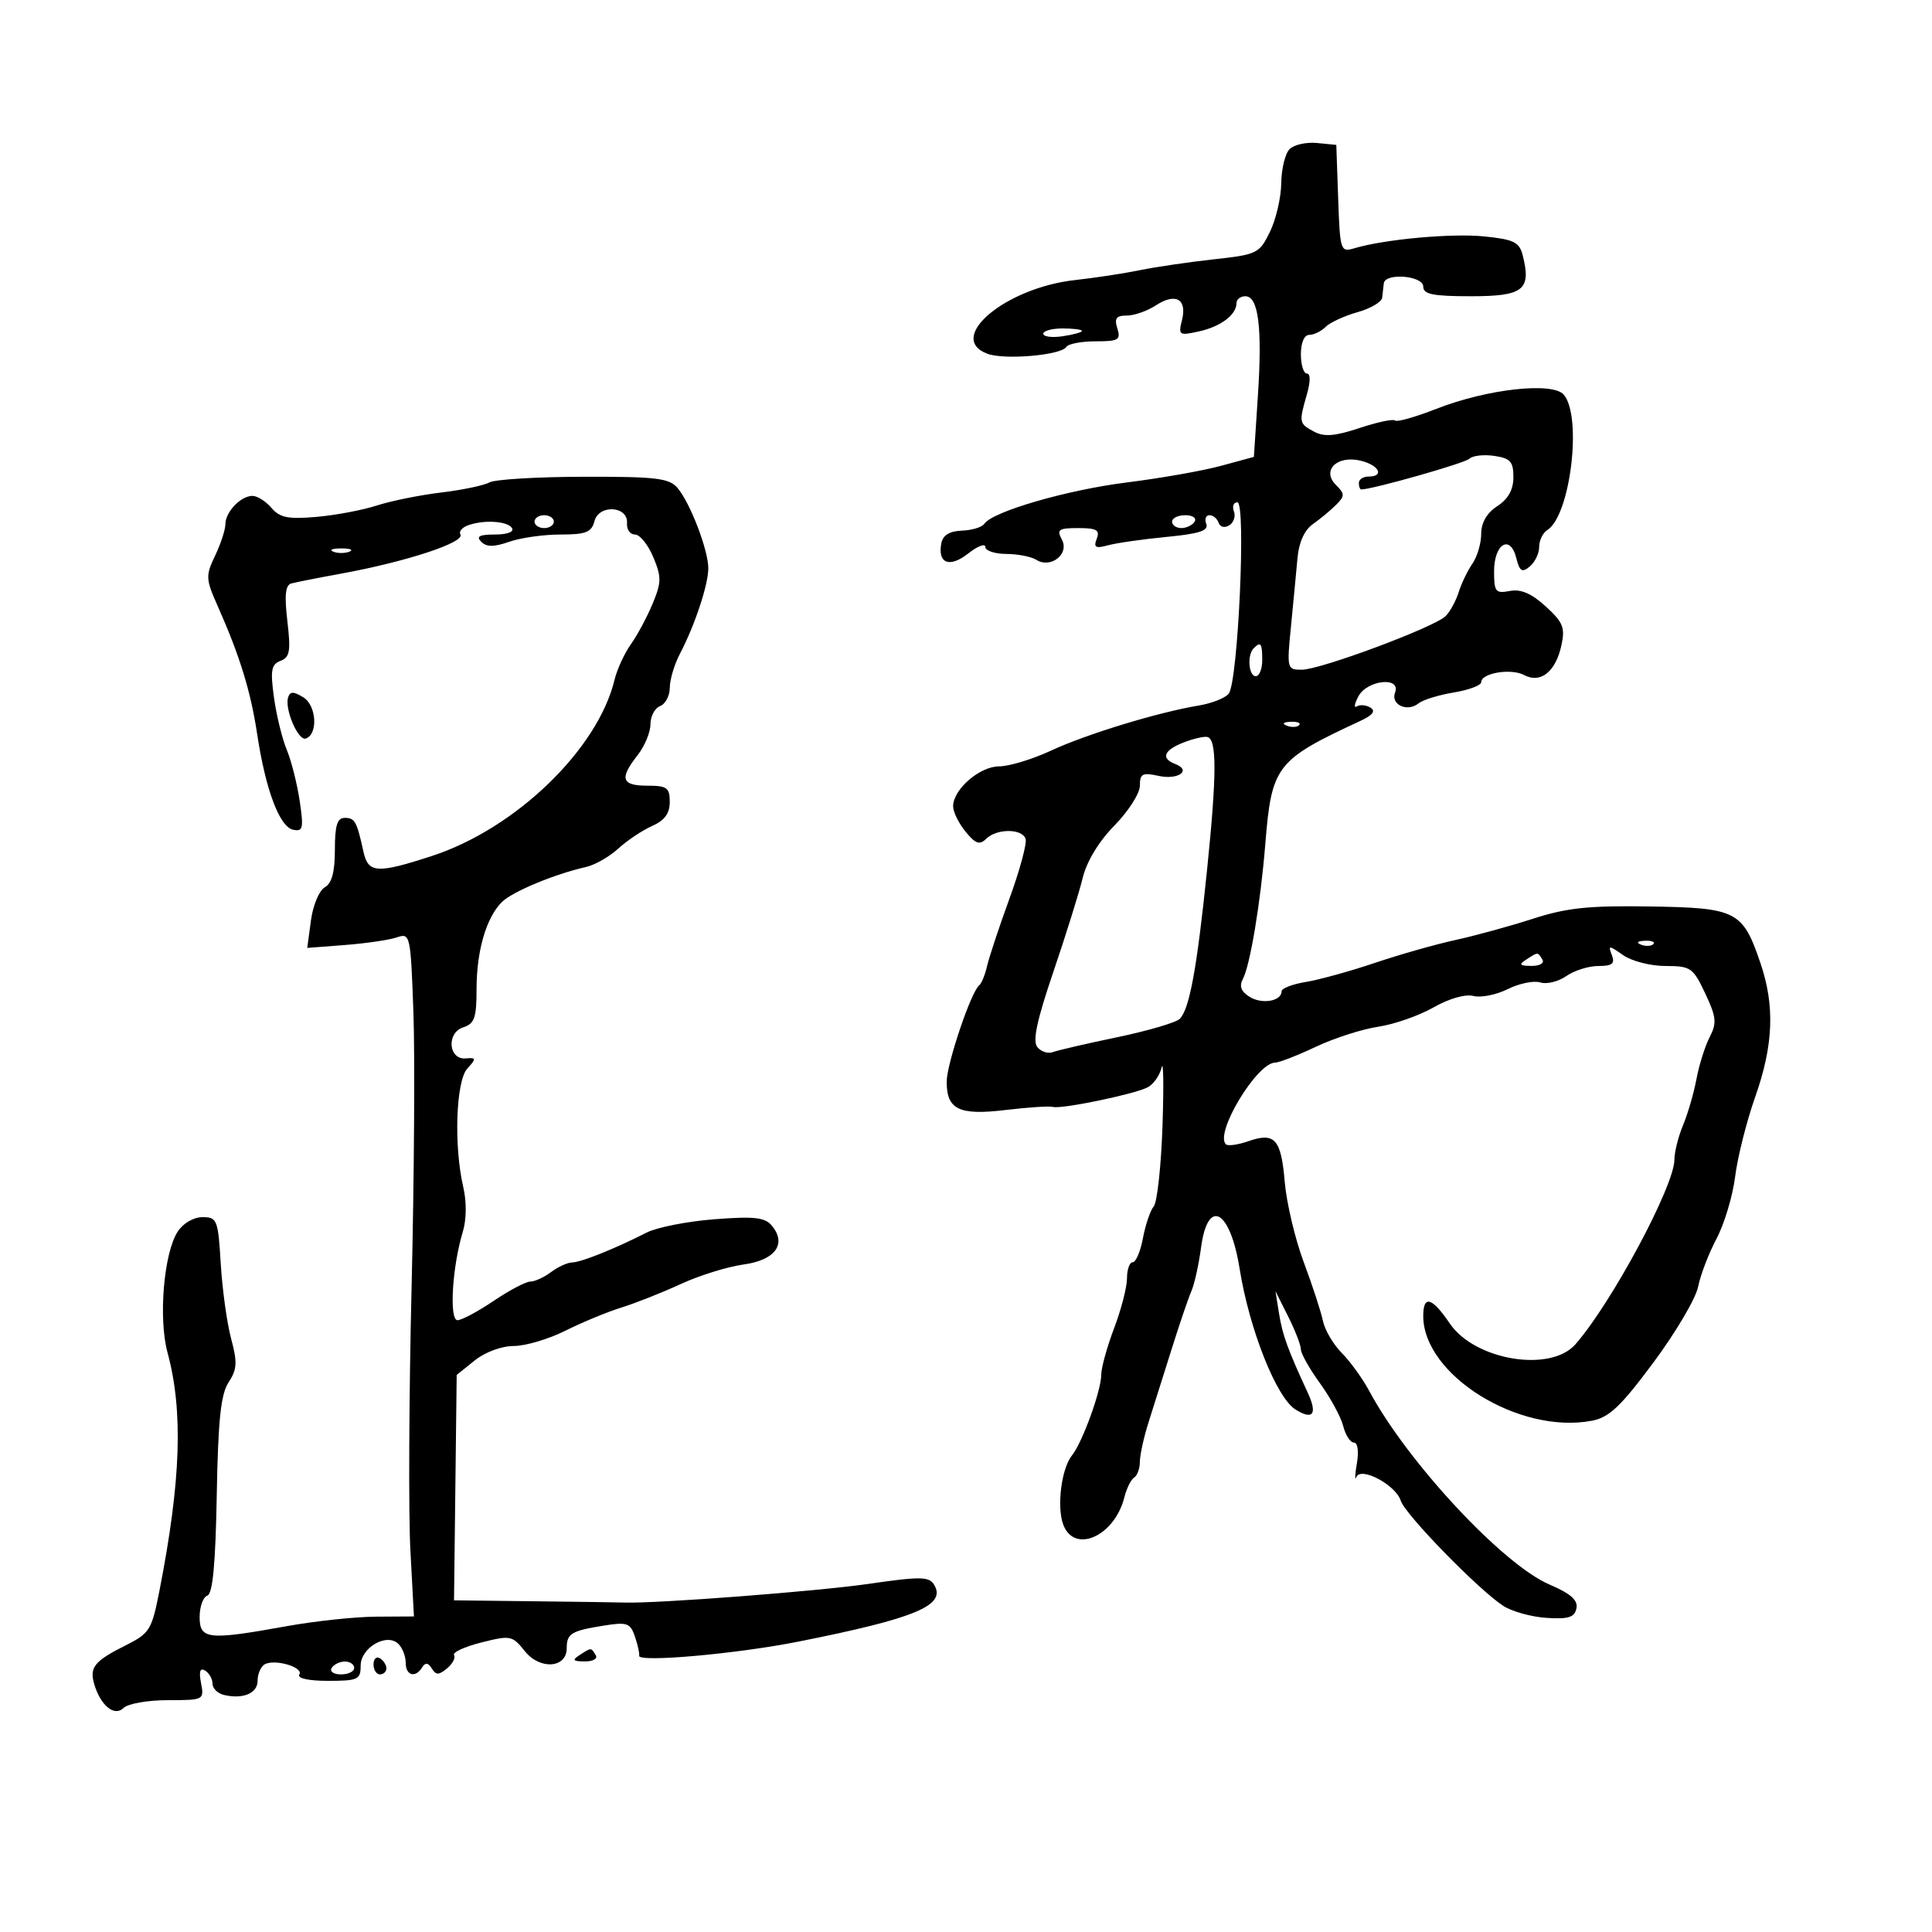 <svg xmlns="http://www.w3.org/2000/svg" width="300" height="300" viewBox="0 0 300 300" version="1.1">
	<path d="M 200.245 23.155 C 199.560 23.840, 198.978 26.222, 198.952 28.450 C 198.926 30.678, 198.135 34.075, 197.196 36 C 195.556 39.361, 195.211 39.530, 188.494 40.265 C 184.647 40.686, 179.475 41.446, 177 41.954 C 174.525 42.462, 170.006 43.151, 166.958 43.485 C 156.149 44.669, 146.839 52.468, 153.301 54.924 C 155.938 55.927, 164.780 55.166, 165.582 53.867 C 165.877 53.390, 167.922 53, 170.126 53 C 173.680 53, 174.063 52.773, 173.500 51 C 173.003 49.433, 173.320 49, 174.968 49 C 176.124 49, 178.160 48.286, 179.491 47.414 C 182.541 45.416, 184.357 46.440, 183.540 49.698 C 182.950 52.048, 183.086 52.140, 186.152 51.467 C 189.549 50.721, 192 48.878, 192 47.071 C 192 46.482, 192.619 46, 193.375 46 C 195.413 46, 196.023 50.838, 195.325 61.466 L 194.702 70.945 189.601 72.334 C 186.795 73.098, 180.225 74.257, 175 74.910 C 165.701 76.072, 154.142 79.425, 152.850 81.334 C 152.492 81.863, 150.923 82.341, 149.362 82.398 C 147.443 82.467, 146.410 83.100, 146.169 84.356 C 145.565 87.501, 147.445 88.224, 150.329 85.956 C 151.798 84.800, 153 84.338, 153 84.927 C 153 85.517, 154.463 86.007, 156.250 86.015 C 158.037 86.024, 160.135 86.432, 160.911 86.924 C 163.147 88.339, 166.089 86.035, 164.895 83.803 C 164.050 82.225, 164.367 82, 167.433 82 C 170.288 82, 170.819 82.308, 170.300 83.661 C 169.779 85.018, 170.105 85.202, 172.081 84.666 C 173.412 84.306, 177.500 83.722, 181.166 83.370 C 186.215 82.884, 187.706 82.397, 187.310 81.364 C 187.022 80.614, 187.247 80, 187.810 80 C 188.373 80, 189.010 80.530, 189.226 81.177 C 189.449 81.846, 190.161 82.018, 190.877 81.576 C 191.570 81.148, 191.895 80.168, 191.600 79.399 C 191.304 78.629, 191.549 78, 192.144 78 C 193.515 78, 192.242 105.928, 190.789 107.724 C 190.245 108.396, 188.157 109.219, 186.150 109.552 C 179.836 110.599, 168.707 113.994, 163.228 116.545 C 160.328 117.895, 156.694 119, 155.152 119 C 152.123 119, 148 122.577, 148 125.204 C 148 126.070, 148.868 127.841, 149.929 129.139 C 151.477 131.033, 152.109 131.253, 153.129 130.250 C 154.771 128.635, 158.710 128.635, 159.254 130.250 C 159.486 130.938, 158.364 135.100, 156.761 139.500 C 155.158 143.900, 153.589 148.625, 153.274 150 C 152.959 151.375, 152.409 152.725, 152.052 153 C 150.795 153.967, 147 165.210, 147 167.967 C 147 172.305, 148.926 173.227, 156.173 172.357 C 159.653 171.939, 162.950 171.725, 163.500 171.882 C 164.813 172.256, 176.023 169.943, 178.180 168.853 C 179.104 168.386, 180.092 166.991, 180.376 165.752 C 180.659 164.513, 180.721 168.593, 180.512 174.818 C 180.303 181.043, 179.692 186.668, 179.155 187.318 C 178.618 187.968, 177.864 190.188, 177.478 192.250 C 177.093 194.313, 176.377 196, 175.889 196 C 175.400 196, 175 197.120, 175 198.489 C 175 199.858, 174.100 203.346, 173.001 206.239 C 171.901 209.133, 171.001 212.385, 171.001 213.467 C 171 215.921, 168.071 223.991, 166.452 226 C 164.814 228.033, 164.066 233.992, 165.104 236.750 C 166.830 241.337, 173.073 238.544, 174.588 232.506 C 174.936 231.117, 175.622 229.734, 176.111 229.432 C 176.600 229.129, 177 228.024, 177 226.976 C 177 225.928, 177.615 223.142, 178.368 220.785 C 179.120 218.428, 180.722 213.350, 181.929 209.500 C 183.136 205.650, 184.514 201.600, 184.993 200.500 C 185.471 199.400, 186.146 196.362, 186.493 193.750 C 187.533 185.905, 191.016 187.794, 192.487 197 C 193.992 206.422, 198.198 217.018, 201.169 218.873 C 203.892 220.574, 204.608 219.583, 203.063 216.248 C 199.971 209.575, 199.139 207.285, 198.614 204 L 198.054 200.500 200.027 204.429 C 201.112 206.589, 202 208.884, 202 209.529 C 202 210.173, 203.335 212.543, 204.968 214.796 C 206.600 217.050, 208.223 220.042, 208.576 221.447 C 208.928 222.851, 209.674 224, 210.233 224 C 210.828 224, 211.019 225.349, 210.693 227.250 C 210.386 229.037, 210.352 229.983, 210.617 229.351 C 211.316 227.686, 216.732 230.579, 217.511 233.033 C 218.188 235.168, 229.527 246.805, 233.404 249.345 C 234.748 250.226, 237.778 251.071, 240.137 251.223 C 243.556 251.444, 244.498 251.145, 244.787 249.746 C 245.050 248.470, 243.905 247.460, 240.579 246.034 C 233.349 242.935, 218.518 227.003, 212.623 216.003 C 211.590 214.076, 209.669 211.417, 208.353 210.093 C 207.036 208.770, 205.716 206.520, 205.419 205.093 C 205.122 203.667, 203.781 199.563, 202.439 195.973 C 201.096 192.383, 199.772 186.783, 199.495 183.529 C 198.926 176.844, 197.958 175.770, 193.805 177.218 C 192.206 177.775, 190.651 177.984, 190.349 177.683 C 188.589 175.922, 195.190 165, 198.014 165 C 198.624 165, 201.458 163.897, 204.312 162.549 C 207.165 161.201, 211.525 159.798, 214 159.432 C 216.475 159.065, 220.340 157.716, 222.590 156.434 C 225.003 155.059, 227.542 154.329, 228.783 154.653 C 229.939 154.956, 232.341 154.478, 234.119 153.590 C 235.898 152.703, 238.169 152.236, 239.166 152.553 C 240.163 152.869, 241.984 152.424, 243.212 151.564 C 244.440 150.704, 246.681 150, 248.191 150 C 250.352 150, 250.800 149.642, 250.293 148.320 C 249.689 146.747, 249.800 146.747, 252.046 148.320 C 253.366 149.244, 256.320 150, 258.612 150 C 262.532 150, 262.896 150.251, 264.782 154.250 C 266.514 157.923, 266.608 158.844, 265.479 161.035 C 264.760 162.429, 263.837 165.354, 263.429 167.535 C 263.020 169.716, 262.082 172.948, 261.343 174.718 C 260.604 176.488, 260 178.898, 260 180.075 C 260 184.147, 250.240 202.350, 244.625 208.750 C 240.744 213.174, 228.994 211.222, 225.121 205.509 C 222.354 201.427, 221 201.045, 221 204.346 C 221 213.517, 235.914 222.773, 247.202 220.608 C 249.882 220.094, 251.674 218.395, 256.764 211.541 C 260.210 206.902, 263.323 201.620, 263.683 199.803 C 264.043 197.986, 265.330 194.627, 266.542 192.339 C 267.755 190.050, 269.055 185.712, 269.432 182.698 C 269.808 179.685, 271.206 174.133, 272.537 170.360 C 275.383 162.294, 275.624 156.187, 273.357 149.536 C 270.599 141.439, 269.676 140.967, 256.220 140.755 C 246.690 140.606, 243.285 140.964, 238 142.671 C 234.425 143.826, 229.025 145.307, 226 145.963 C 222.975 146.619, 217.350 148.217, 213.500 149.515 C 209.650 150.813, 204.813 152.149, 202.750 152.483 C 200.688 152.817, 199 153.472, 199 153.938 C 199 155.471, 195.958 155.991, 194.031 154.787 C 192.714 153.965, 192.397 153.127, 192.986 152.027 C 194.115 149.916, 195.736 140.196, 196.468 131.144 C 197.459 118.878, 198.107 118.036, 211.269 111.927 C 213.151 111.053, 213.647 110.400, 212.817 109.887 C 212.145 109.472, 211.192 109.382, 210.698 109.687 C 210.204 109.992, 210.311 109.287, 210.935 108.121 C 212.303 105.565, 217.589 105.023, 216.624 107.538 C 215.905 109.411, 218.526 110.627, 220.263 109.225 C 220.943 108.676, 223.412 107.911, 225.750 107.525 C 228.088 107.140, 230 106.422, 230 105.931 C 230 104.505, 234.637 103.735, 236.671 104.824 C 239.207 106.181, 241.550 104.324, 242.445 100.249 C 243.058 97.461, 242.731 96.642, 240.018 94.163 C 237.809 92.146, 236.161 91.438, 234.441 91.766 C 232.228 92.190, 232 91.905, 232 88.724 C 232 84.422, 234.511 82.916, 235.450 86.655 C 235.970 88.730, 236.341 88.962, 237.541 87.966 C 238.344 87.300, 239 85.933, 239 84.927 C 239 83.922, 239.572 82.740, 240.271 82.300 C 243.843 80.053, 245.709 64.765, 242.835 61.301 C 241.143 59.262, 230.948 60.385, 223.048 63.481 C 219.794 64.756, 216.907 65.574, 216.631 65.298 C 216.355 65.022, 213.874 65.545, 211.117 66.461 C 207.292 67.732, 205.618 67.866, 204.052 67.028 C 201.703 65.771, 201.674 65.623, 202.930 61.243 C 203.504 59.243, 203.504 58, 202.930 58 C 202.419 58, 202 56.650, 202 55 C 202 53.205, 202.522 52, 203.300 52 C 204.015 52, 205.159 51.441, 205.842 50.758 C 206.524 50.076, 208.752 49.049, 210.792 48.476 C 212.831 47.904, 214.556 46.888, 214.625 46.218 C 214.694 45.548, 214.806 44.550, 214.875 44 C 215.085 42.316, 221 42.799, 221 44.500 C 221 45.699, 222.493 46, 228.433 46 C 236.545 46, 237.796 45.021, 236.465 39.717 C 235.933 37.597, 235.129 37.190, 230.533 36.716 C 225.473 36.193, 215.036 37.141, 210.292 38.554 C 208.154 39.191, 208.075 38.949, 207.792 30.856 L 207.500 22.500 204.495 22.205 C 202.842 22.043, 200.930 22.470, 200.245 23.155 M 162 51.827 C 162 52.282, 163.350 52.455, 165 52.213 C 166.650 51.971, 168 51.599, 168 51.387 C 168 51.174, 166.650 51, 165 51 C 163.350 51, 162 51.372, 162 51.827 M 228.165 71.235 C 227.479 71.921, 213.103 76, 211.373 76 C 211.168 76, 211 75.550, 211 75 C 211 74.450, 211.675 74, 212.500 74 C 215 74, 214.179 72.262, 211.344 71.550 C 207.664 70.626, 205.159 73.016, 207.429 75.286 C 208.848 76.705, 208.850 77.007, 207.451 78.406 C 206.599 79.258, 204.983 80.599, 203.860 81.386 C 202.556 82.299, 201.694 84.203, 201.473 86.658 C 201.284 88.771, 200.829 93.537, 200.463 97.250 C 199.811 103.860, 199.846 104, 202.149 103.993 C 205.063 103.984, 222.757 97.385, 224.477 95.666 C 225.170 94.973, 226.081 93.303, 226.503 91.953 C 226.924 90.604, 227.884 88.612, 228.635 87.527 C 229.386 86.443, 230 84.357, 230 82.893 C 230 81.156, 230.869 79.660, 232.500 78.592 C 234.203 77.476, 235 76.041, 235 74.090 C 235 71.678, 234.531 71.158, 232.023 70.790 C 230.386 70.550, 228.650 70.750, 228.165 71.235 M 76 74.908 C 75.175 75.375, 71.800 76.081, 68.500 76.478 C 65.200 76.875, 60.700 77.785, 58.500 78.499 C 56.300 79.214, 52.081 80.008, 49.125 80.264 C 44.743 80.644, 43.454 80.386, 42.153 78.865 C 41.274 77.839, 39.948 77, 39.206 77 C 37.390 77, 35 79.497, 35 81.395 C 35 82.240, 34.282 84.437, 33.405 86.276 C 31.914 89.404, 31.938 89.906, 33.783 94.060 C 37.235 101.834, 38.928 107.323, 39.935 114 C 41.237 122.639, 43.417 128.421, 45.532 128.848 C 47.051 129.155, 47.170 128.619, 46.533 124.348 C 46.135 121.682, 45.229 118.106, 44.520 116.403 C 43.810 114.699, 42.919 111.048, 42.540 108.289 C 41.961 104.078, 42.124 103.166, 43.560 102.615 C 45.004 102.061, 45.170 101.100, 44.623 96.453 C 44.150 92.421, 44.314 90.854, 45.238 90.600 C 45.932 90.409, 49.425 89.719, 53 89.067 C 63.074 87.229, 72.250 84.213, 71.493 82.989 C 71.228 82.560, 71.721 81.937, 72.588 81.605 C 75.019 80.672, 78.813 80.888, 79.500 82 C 79.864 82.589, 78.777 83, 76.859 83 C 74.446 83, 73.892 83.292, 74.724 84.124 C 75.557 84.957, 76.686 84.957, 79.073 84.124 C 80.847 83.506, 84.429 83, 87.033 83 C 90.986 83, 91.856 82.657, 92.310 80.921 C 93.005 78.265, 97.574 78.563, 97.361 81.250 C 97.285 82.213, 97.841 83, 98.598 83 C 99.354 83, 100.631 84.575, 101.436 86.500 C 102.731 89.601, 102.720 90.427, 101.335 93.750 C 100.475 95.813, 98.953 98.652, 97.952 100.061 C 96.952 101.470, 95.814 103.945, 95.425 105.561 C 92.821 116.364, 80.061 128.677, 67.085 132.908 C 58.553 135.690, 57.171 135.605, 56.436 132.250 C 55.402 127.535, 55.106 127, 53.531 127 C 52.362 127, 52 128.172, 52 131.950 C 52 135.412, 51.527 137.165, 50.428 137.781 C 49.563 138.265, 48.598 140.580, 48.283 142.926 L 47.711 147.192 53.605 146.737 C 56.847 146.486, 60.456 145.955, 61.624 145.557 C 63.698 144.850, 63.758 145.118, 64.194 157.166 C 64.439 163.950, 64.310 183.225, 63.908 200 C 63.505 216.775, 63.423 235.113, 63.726 240.750 L 64.276 251 58.388 251.035 C 55.150 251.054, 48.900 251.720, 44.500 252.515 C 32.302 254.719, 31 254.581, 31 251.083 C 31 249.479, 31.537 247.988, 32.193 247.769 C 33.031 247.490, 33.467 242.856, 33.657 232.206 C 33.867 220.458, 34.281 216.500, 35.497 214.645 C 36.815 212.633, 36.878 211.550, 35.891 207.875 C 35.245 205.469, 34.519 200.238, 34.279 196.250 C 33.865 189.387, 33.714 189, 31.444 189 C 30.056 189, 28.433 189.947, 27.589 191.250 C 25.431 194.582, 24.577 204.720, 26.009 210.013 C 28.469 219.110, 28.104 229.919, 24.759 247 C 23.561 253.118, 23.252 253.617, 19.493 255.500 C 14.662 257.920, 13.870 258.898, 14.630 261.500 C 15.609 264.848, 17.784 266.616, 19.193 265.207 C 19.857 264.543, 22.948 264, 26.061 264 C 31.646 264, 31.716 263.964, 31.216 261.351 C 30.867 259.523, 31.065 258.922, 31.855 259.410 C 32.485 259.800, 33 260.714, 33 261.442 C 33 262.171, 33.788 262.955, 34.750 263.185 C 37.722 263.896, 40 262.941, 40 260.986 C 40 259.958, 40.476 258.824, 41.057 258.465 C 42.567 257.532, 47.200 258.868, 46.482 260.029 C 46.124 260.608, 47.925 261, 50.941 261 C 55.578 261, 56 260.805, 56 258.661 C 56 255.832, 60.082 253.482, 61.877 255.277 C 62.495 255.895, 63 257.210, 63 258.200 C 63 260.200, 64.507 260.607, 65.566 258.893 C 66.048 258.114, 66.486 258.169, 67.049 259.079 C 67.701 260.135, 68.134 260.134, 69.413 259.072 C 70.274 258.358, 70.764 257.426, 70.501 257.002 C 70.239 256.578, 72.150 255.696, 74.748 255.042 C 79.275 253.902, 79.555 253.958, 81.498 256.395 C 83.837 259.328, 88 259.039, 88 255.942 C 88 253.660, 88.700 253.232, 93.743 252.425 C 97.387 251.842, 97.875 252.015, 98.595 254.139 C 99.036 255.437, 99.330 256.768, 99.249 257.097 C 98.981 258.186, 114.356 256.824, 124 254.905 C 142.273 251.268, 147.021 249.269, 145.031 246.049 C 144.253 244.792, 142.891 244.779, 134.817 245.951 C 126.911 247.099, 101.807 249.019, 97 248.844 C 96.175 248.814, 89.875 248.724, 83 248.645 L 70.500 248.500 70.707 231 L 70.914 213.500 73.707 211.255 C 75.324 209.955, 77.883 209.008, 79.783 209.005 C 81.589 209.002, 85.189 207.936, 87.783 206.637 C 90.377 205.337, 94.300 203.714, 96.500 203.031 C 98.700 202.348, 102.849 200.704, 105.720 199.379 C 108.591 198.054, 112.967 196.692, 115.444 196.353 C 120.385 195.675, 122.216 193.170, 119.852 190.322 C 118.779 189.028, 117.148 188.846, 110.926 189.326 C 106.739 189.649, 102.005 190.580, 100.407 191.395 C 95.491 193.902, 90.265 195.998, 88.849 196.032 C 88.107 196.049, 86.626 196.724, 85.559 197.532 C 84.491 198.339, 83.051 199, 82.359 199 C 81.667 199, 79.100 200.350, 76.655 202 C 74.210 203.650, 71.685 205, 71.042 205 C 69.726 205, 70.218 196.698, 71.853 191.319 C 72.442 189.383, 72.474 186.644, 71.934 184.319 C 70.450 177.927, 70.794 167.885, 72.564 165.929 C 73.992 164.351, 73.971 164.214, 72.315 164.350 C 69.621 164.573, 69.296 160.358, 71.942 159.519 C 73.677 158.968, 74 158.037, 74 153.582 C 74 147.650, 75.497 142.503, 77.930 140.070 C 79.535 138.465, 86.100 135.731, 91 134.626 C 92.375 134.316, 94.625 133.032, 96 131.773 C 97.375 130.514, 99.737 128.934, 101.250 128.263 C 103.200 127.398, 104 126.310, 104 124.521 C 104 122.306, 103.575 122, 100.500 122 C 96.505 122, 96.153 120.892, 99 117.273 C 100.100 115.874, 101 113.714, 101 112.472 C 101 111.230, 101.675 109.955, 102.500 109.638 C 103.325 109.322, 104.003 108.036, 104.006 106.781 C 104.010 105.527, 104.721 103.150, 105.588 101.500 C 107.873 97.148, 109.969 90.843, 109.985 88.270 C 110.004 85.460, 107.169 78.059, 105.190 75.750 C 103.901 74.246, 101.852 74.004, 90.595 74.030 C 83.393 74.047, 76.825 74.442, 76 74.908 M 83 81 C 83 81.550, 83.675 82, 84.500 82 C 85.325 82, 86 81.550, 86 81 C 86 80.450, 85.325 80, 84.500 80 C 83.675 80, 83 80.450, 83 81 M 182 81 C 182 81.550, 182.648 82, 183.441 82 C 184.234 82, 185.160 81.550, 185.500 81 C 185.840 80.450, 185.191 80, 184.059 80 C 182.927 80, 182 80.450, 182 81 M 51.750 85.662 C 52.438 85.940, 53.563 85.940, 54.250 85.662 C 54.938 85.385, 54.375 85.158, 53 85.158 C 51.625 85.158, 51.063 85.385, 51.750 85.662 M 194.667 100.667 C 193.629 101.704, 193.883 105, 195 105 C 195.550 105, 196 103.875, 196 102.500 C 196 99.882, 195.769 99.564, 194.667 100.667 M 44.745 108.266 C 44.152 110.045, 46.288 115.070, 47.473 114.682 C 49.416 114.046, 49.160 109.554, 47.108 108.286 C 45.592 107.349, 45.052 107.345, 44.745 108.266 M 199.813 112.683 C 200.534 112.972, 201.397 112.936, 201.729 112.604 C 202.061 112.272, 201.471 112.036, 200.417 112.079 C 199.252 112.127, 199.015 112.364, 199.813 112.683 M 183.750 115.305 C 180.698 116.505, 180.223 117.765, 182.494 118.636 C 185.081 119.629, 182.947 121.147, 179.905 120.479 C 177.399 119.929, 177 120.137, 177 121.999 C 177 123.186, 175.227 125.966, 173.060 128.176 C 170.606 130.679, 168.740 133.762, 168.113 136.348 C 167.558 138.632, 165.511 145.185, 163.564 150.911 C 160.988 158.483, 160.312 161.671, 161.084 162.602 C 161.668 163.305, 162.737 163.654, 163.460 163.377 C 164.183 163.100, 168.683 162.058, 173.460 161.063 C 178.238 160.068, 182.617 158.783, 183.193 158.207 C 184.706 156.694, 185.873 150.317, 187.439 135 C 188.952 120.204, 188.961 114.761, 187.473 114.437 C 186.938 114.320, 185.262 114.711, 183.750 115.305 M 254.813 146.683 C 255.534 146.972, 256.397 146.936, 256.729 146.604 C 257.061 146.272, 256.471 146.036, 255.417 146.079 C 254.252 146.127, 254.015 146.364, 254.813 146.683 M 237 149 C 235.793 149.780, 235.951 149.972, 237.809 149.985 C 239.097 149.993, 239.845 149.558, 239.500 149 C 238.757 147.798, 238.861 147.798, 237 149 M 90 257 C 88.793 257.780, 88.951 257.972, 90.809 257.985 C 92.097 257.993, 92.845 257.558, 92.500 257 C 91.757 255.798, 91.861 255.798, 90 257 M 58 258.441 C 58 259.298, 58.450 260, 59 260 C 59.550 260, 60 259.577, 60 259.059 C 60 258.541, 59.550 257.840, 59 257.500 C 58.450 257.160, 58 257.584, 58 258.441 M 51.500 259 C 51.160 259.550, 51.809 260, 52.941 260 C 54.073 260, 55 259.550, 55 259 C 55 258.450, 54.352 258, 53.559 258 C 52.766 258, 51.840 258.450, 51.500 259" stroke="none" fill="black" fill-rule="evenodd"/>
</svg>